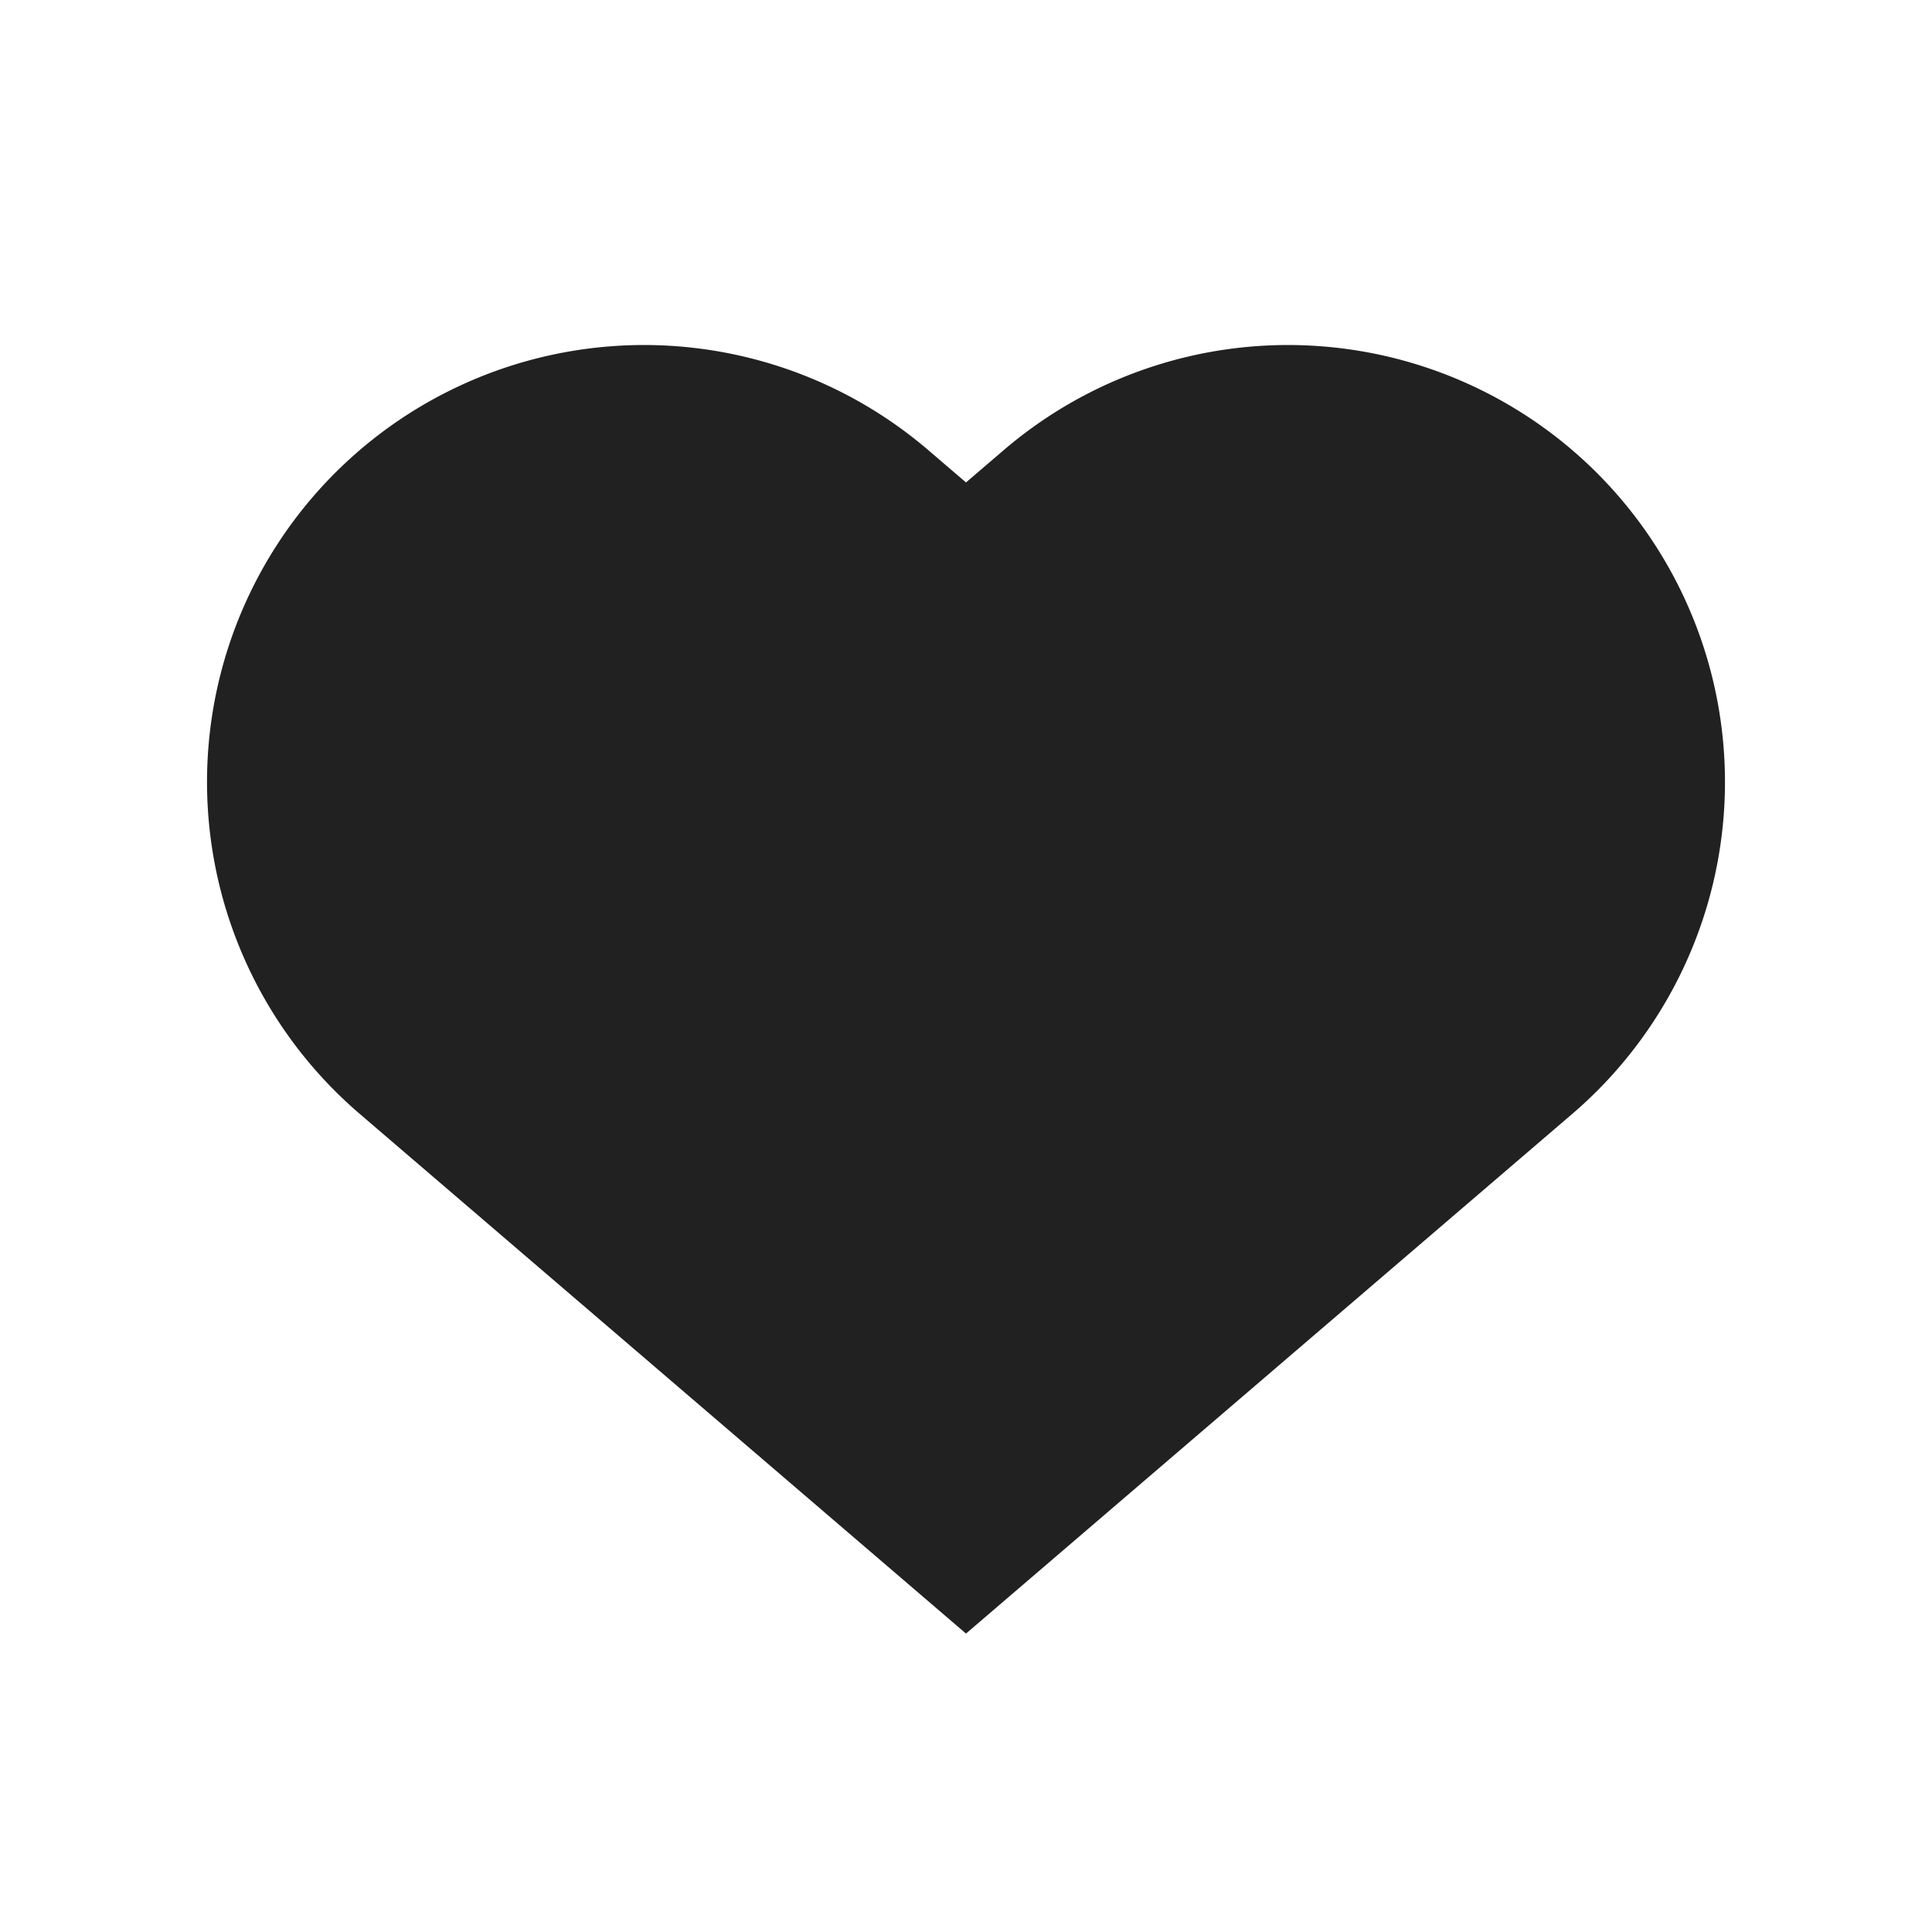 <svg xmlns="http://www.w3.org/2000/svg" width="28" height="28"><path fill="#212121" d="M14.545 6.525a6.333 6.333 0 018.243 9.617L14 23.675l-8.788-7.533a6.333 6.333 0 118.243-9.617l.545.467.545-.467z"/></svg>